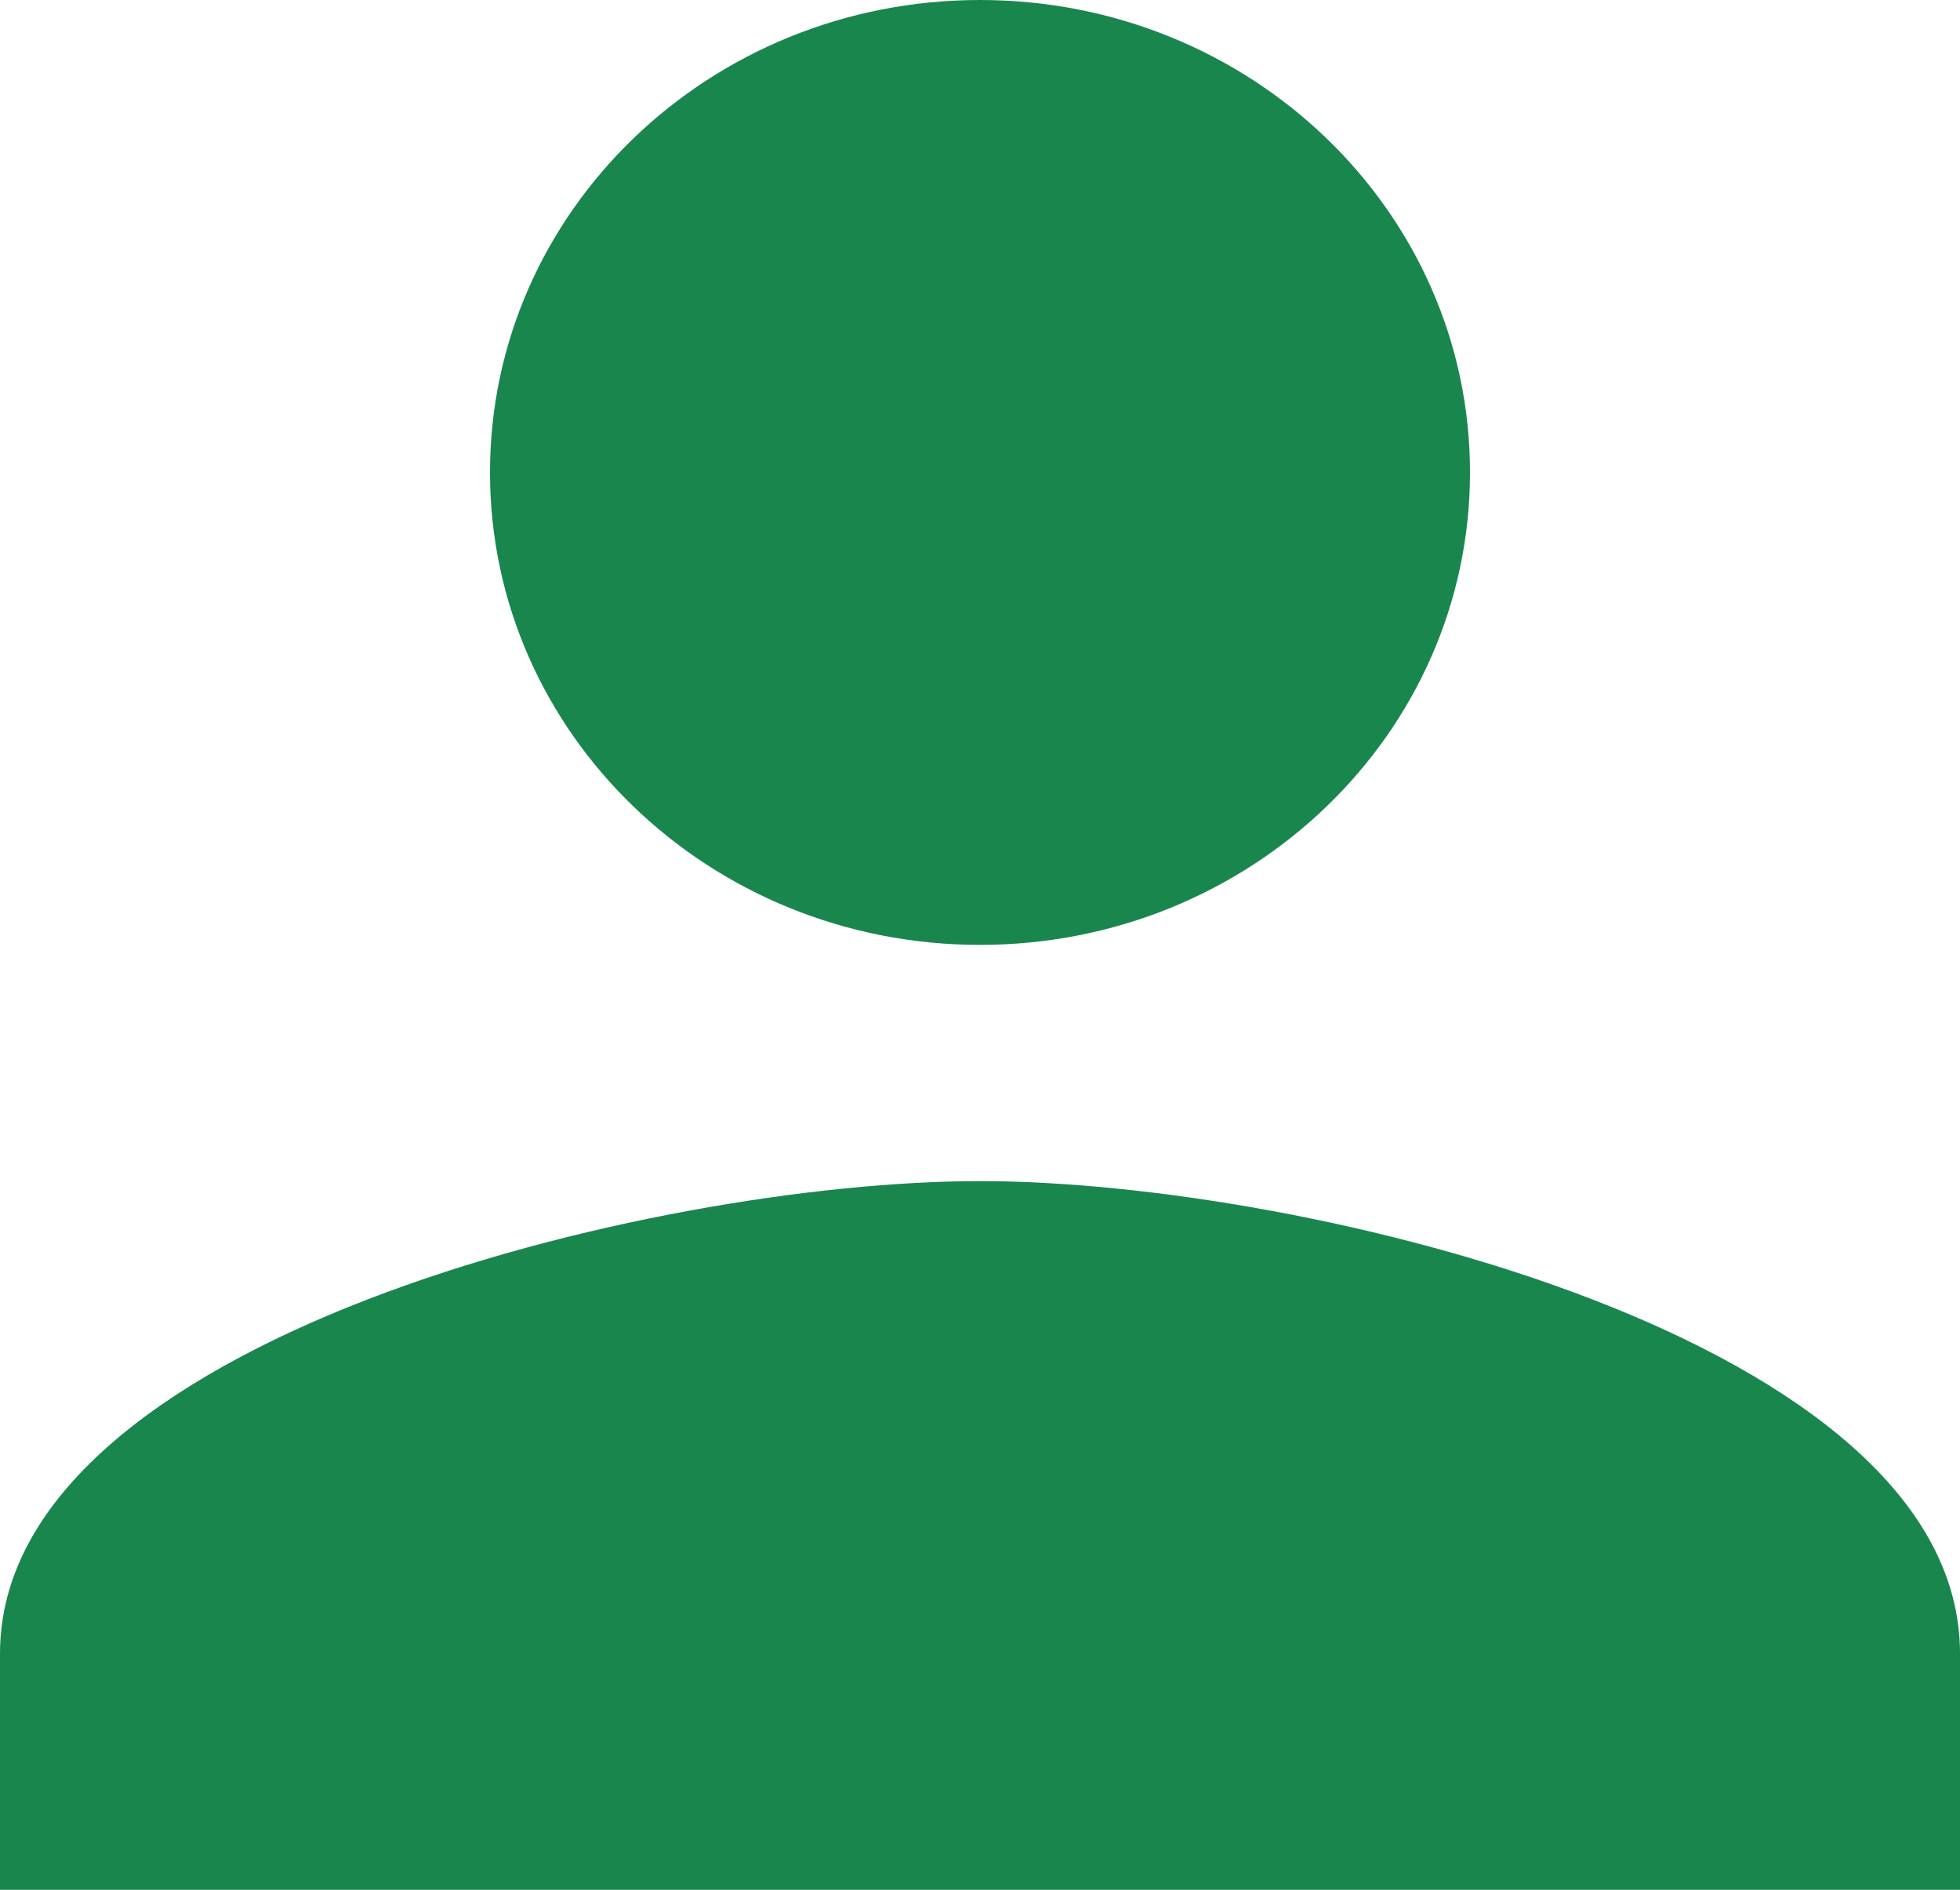 <?xml version="1.0" encoding="UTF-8" standalone="no"?>
<svg
   width="28"
   height="27"
   viewBox="0 0 28 27"
   fill="none"
   version="1.1"
   id="svg4"
   sodipodi:docname="se_connecter.svg"
   inkscape:version="1.2.2 (732a01da63, 2022-12-09)"
   xmlns:inkscape="http://www.inkscape.org/namespaces/inkscape"
   xmlns:sodipodi="http://sodipodi.sourceforge.net/DTD/sodipodi-0.dtd"
   xmlns="http://www.w3.org/2000/svg"
   xmlns:svg="http://www.w3.org/2000/svg">
  <defs
     id="defs8" />
  <sodipodi:namedview
     id="namedview6"
     pagecolor="#ffffff"
     bordercolor="#000000"
     borderopacity="0.25"
     inkscape:showpageshadow="2"
     inkscape:pageopacity="0.0"
     inkscape:pagecheckerboard="0"
     inkscape:deskcolor="#d1d1d1"
     showgrid="false"
     inkscape:zoom="21.31796"
     inkscape:cx="1.5245361"
     inkscape:cy="12.595014"
     inkscape:window-width="1920"
     inkscape:window-height="1001"
     inkscape:window-x="-9"
     inkscape:window-y="-9"
     inkscape:window-maximized="1"
     inkscape:current-layer="svg4" />
  <path
     d="m 14,13.5 c 3.867,0 7,-3.021 7,-6.75 C 21,3.021 17.867,0 14,0 10.133,0 7,3.021 7,6.75 c 0,3.729 3.133,6.75 7,6.75 z m 0,3.375 C 9.327,16.875 0,19.136 0,23.625 V 27 h 28 v -3.375 c 0,-4.489 -9.328,-6.75 -14,-6.75 z"
     fill="#19864e"
     id="path2"
     style="stroke-width:1.531" />
</svg>
